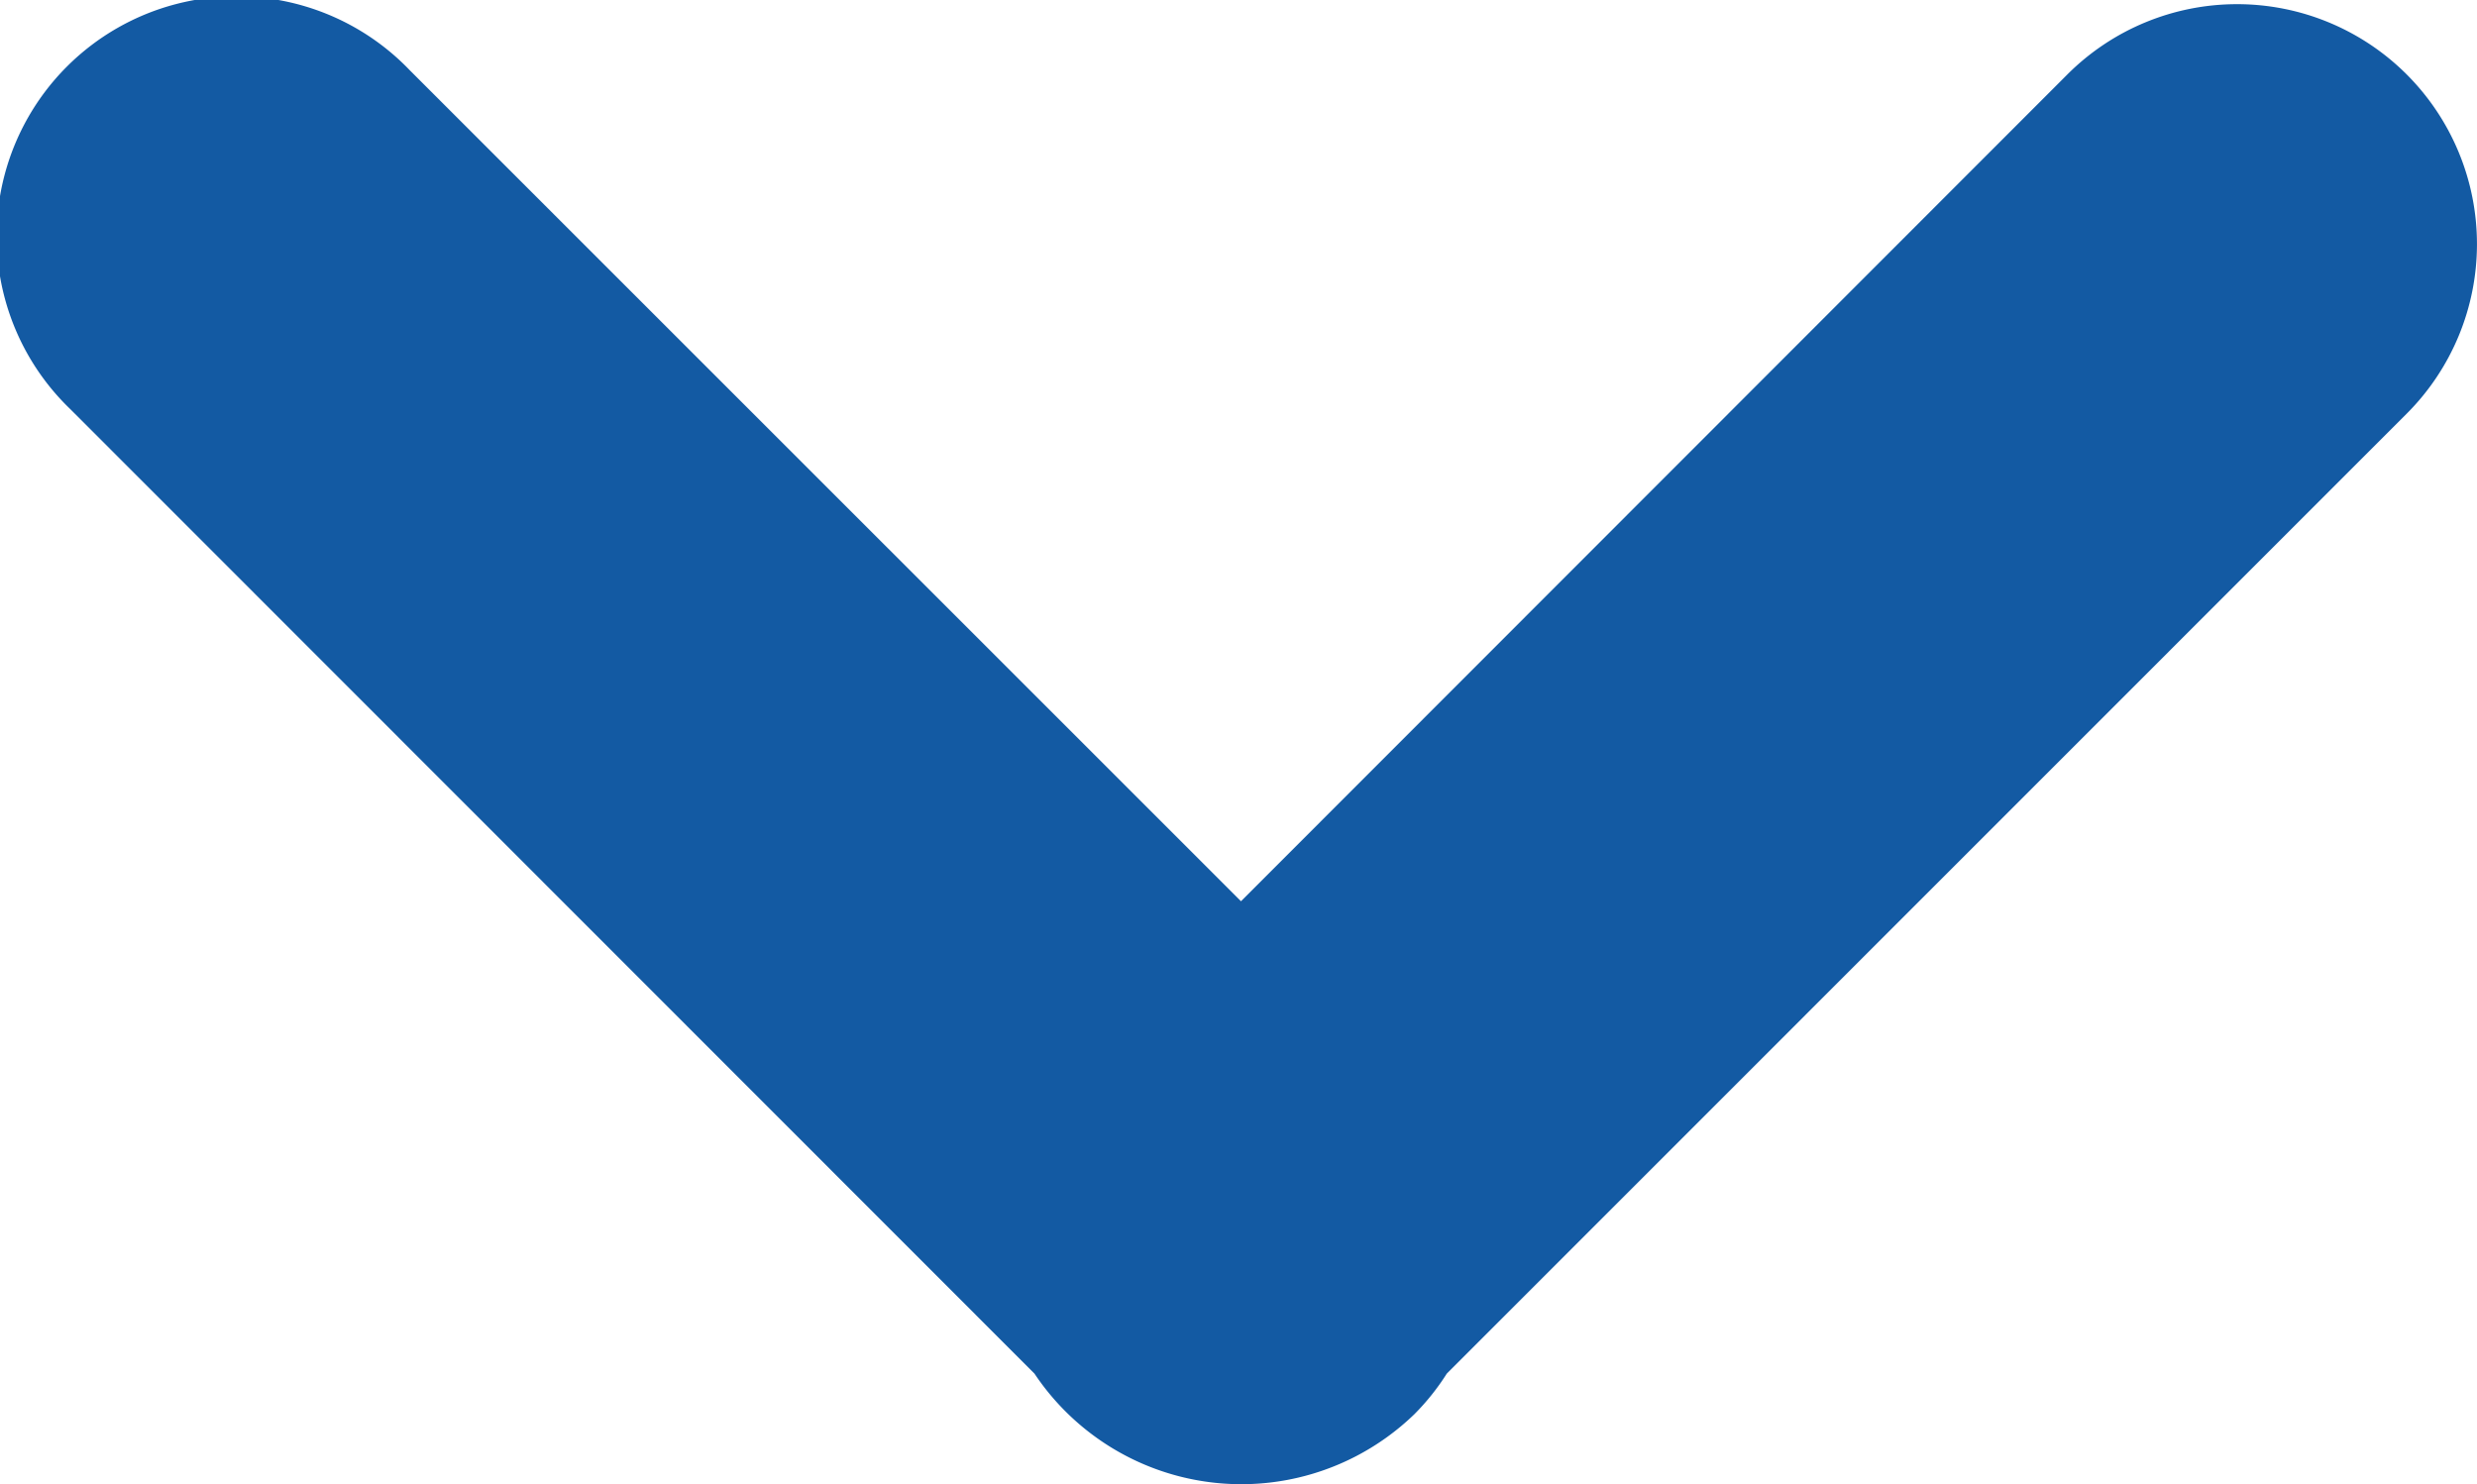 <svg xmlns="http://www.w3.org/2000/svg" width="27.876" height="16.705" viewBox="0 0 27.876 16.705"><defs><style>.a{fill:#135aa3;}</style></defs><path class="a" d="M27.089,11.958a2.68,2.68,0,0,0-.456-.364L15.828.791A2.7,2.7,0,0,0,12.01,4.61l9.306,9.3-9.353,9.354a2.7,2.7,0,1,0,3.817,3.818L26.633,16.234a2.8,2.8,0,0,0,.456-4.276Z" transform="translate(27.876 -11.172) rotate(90)"/></svg>